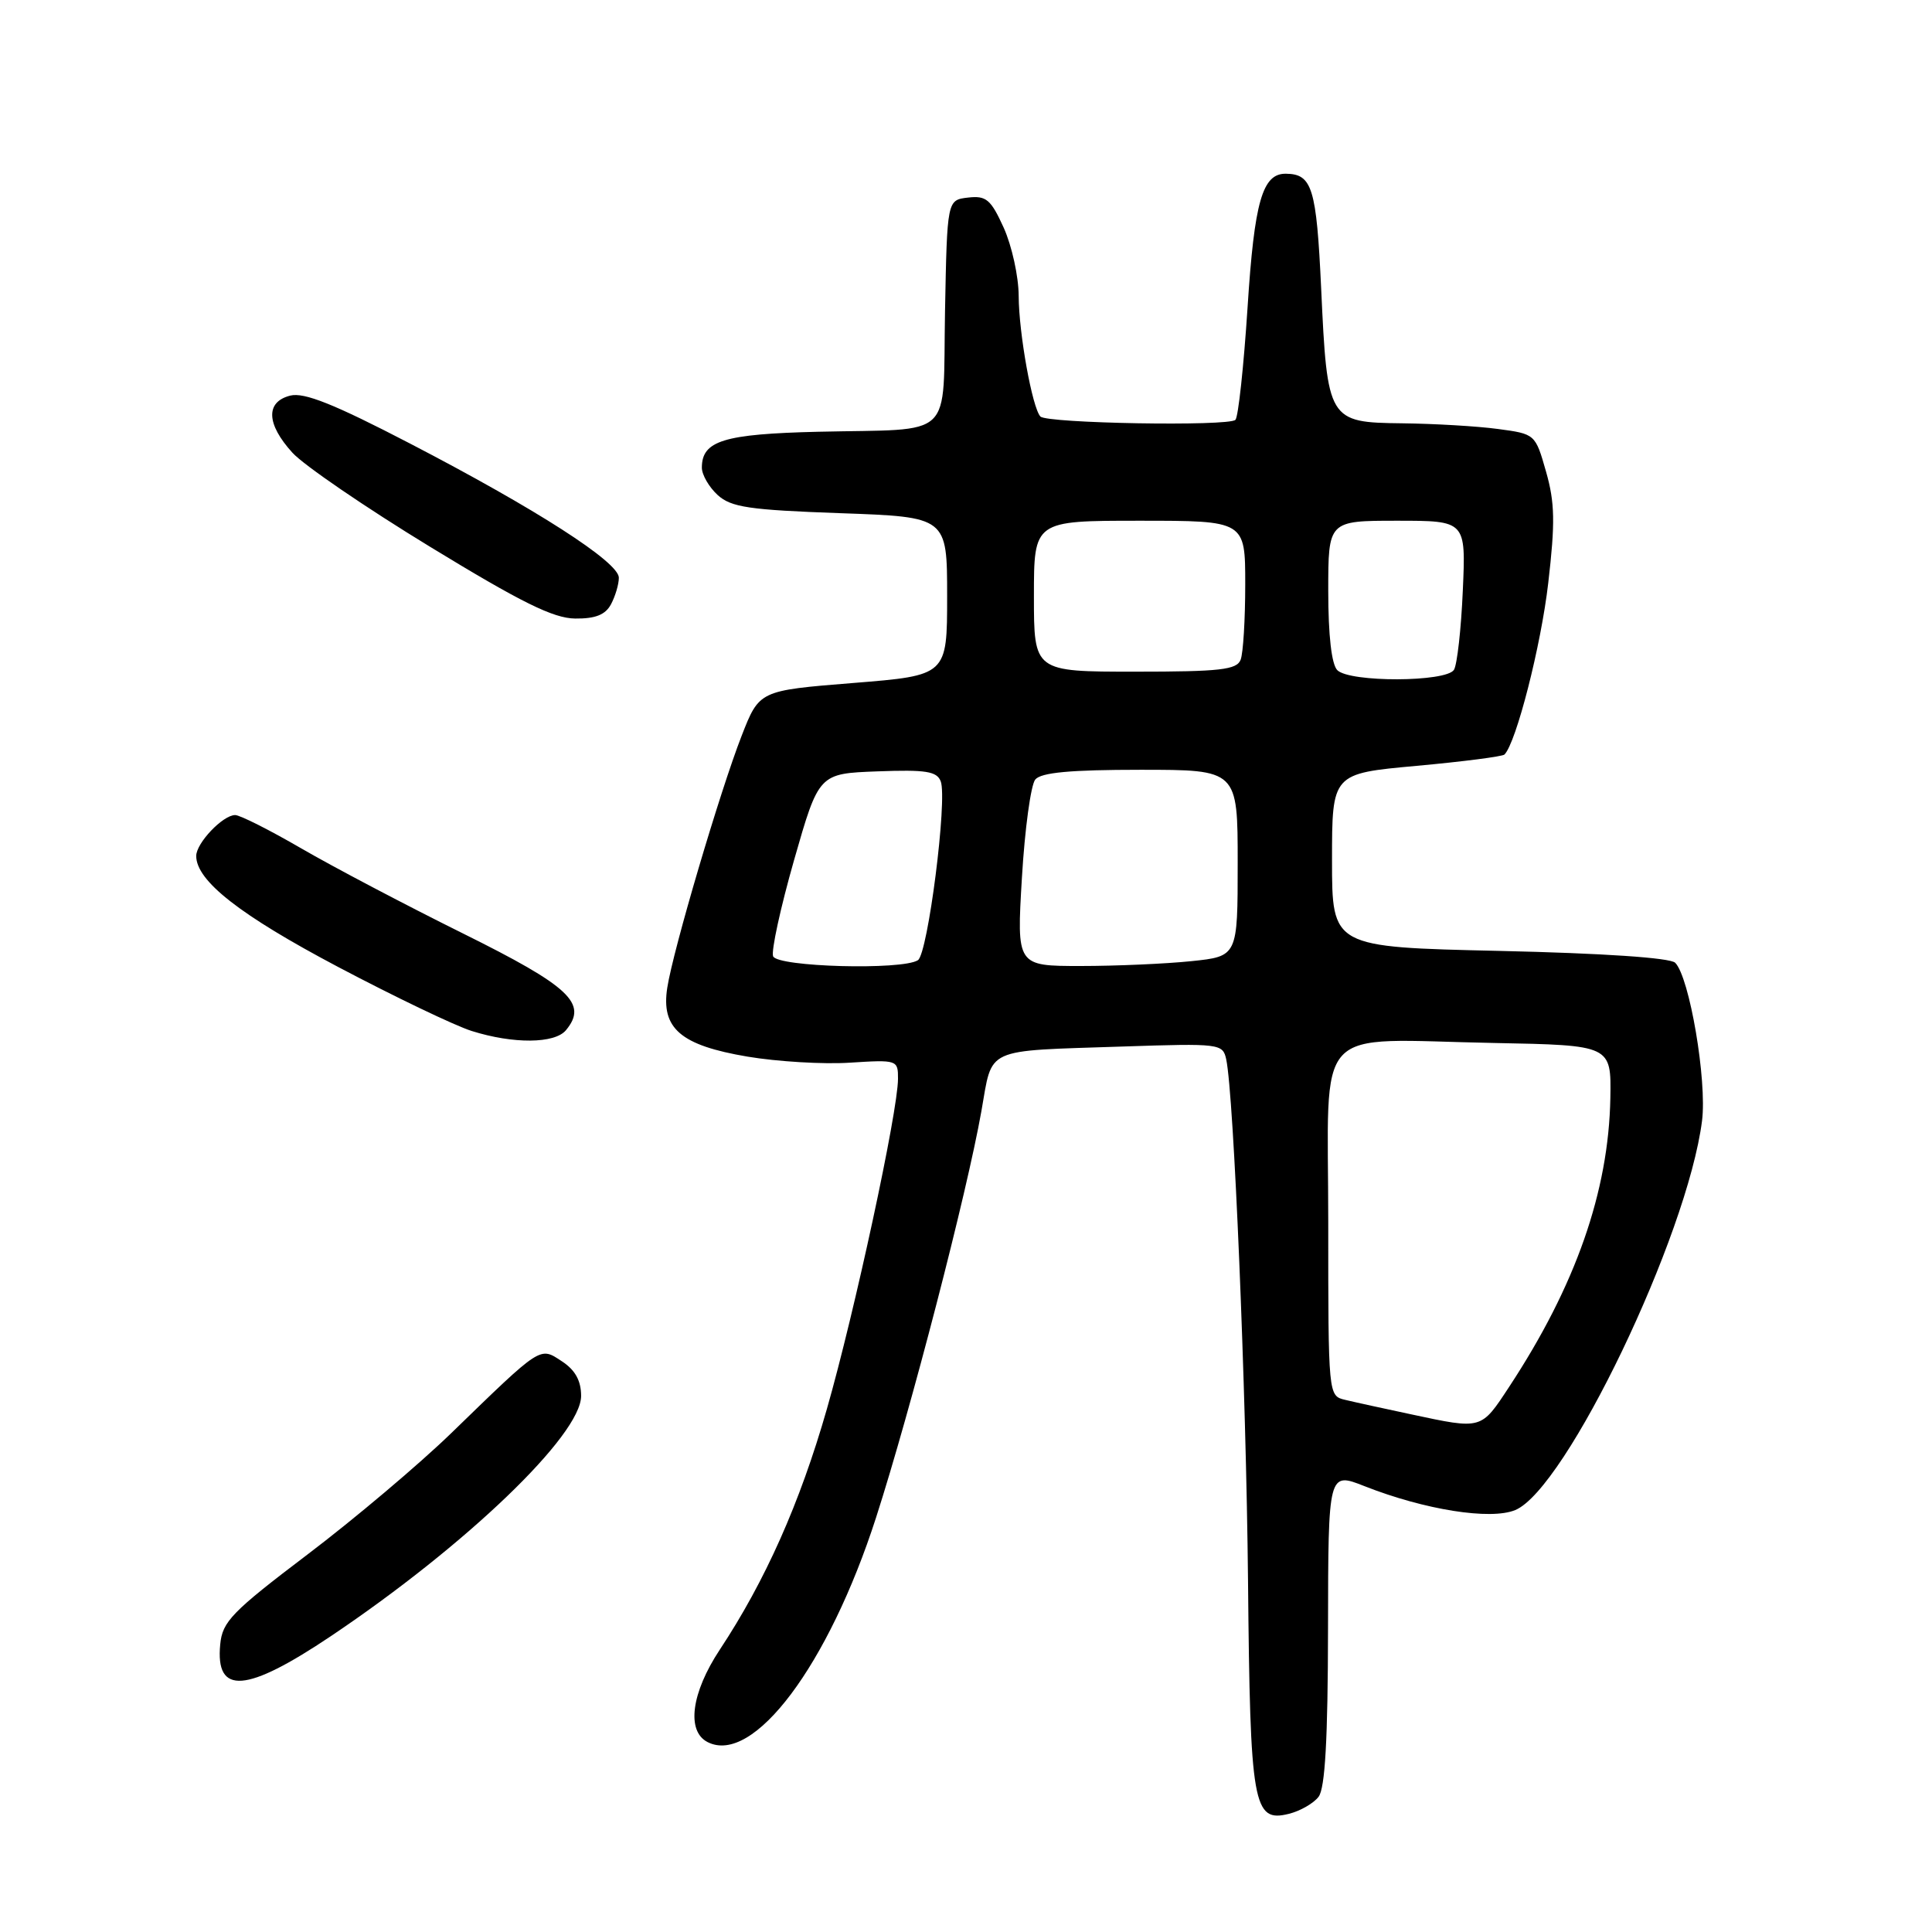 <?xml version="1.0" encoding="UTF-8" standalone="no"?>
<!DOCTYPE svg PUBLIC "-//W3C//DTD SVG 1.1//EN" "http://www.w3.org/Graphics/SVG/1.1/DTD/svg11.dtd" >
<svg xmlns="http://www.w3.org/2000/svg" xmlns:xlink="http://www.w3.org/1999/xlink" version="1.1" viewBox="0 0 256 256">
 <g >
 <path fill="currentColor"
d=" M 174.72 238.08 C 175.58 236.96 175.95 230.49 175.97 215.76 C 176.00 195.03 176.00 195.03 180.82 196.93 C 188.77 200.06 197.51 201.45 200.78 200.09 C 207.50 197.31 223.59 163.77 225.53 148.50 C 226.20 143.18 223.87 129.47 221.97 127.57 C 221.31 126.91 212.41 126.31 198.70 126.00 C 176.50 125.50 176.50 125.50 176.50 114.00 C 176.50 102.50 176.50 102.50 187.69 101.48 C 193.84 100.92 199.09 100.24 199.35 99.98 C 200.91 98.39 204.19 85.57 205.15 77.25 C 206.08 69.26 206.03 66.60 204.86 62.50 C 203.44 57.51 203.42 57.50 198.47 56.84 C 195.74 56.47 190.03 56.14 185.79 56.09 C 176.00 55.98 175.87 55.77 175.06 38.21 C 174.44 24.90 173.87 23.06 170.40 23.02 C 167.28 22.97 166.21 26.67 165.31 40.72 C 164.80 48.54 164.08 55.25 163.70 55.63 C 162.82 56.52 138.71 56.10 137.86 55.19 C 136.78 54.03 135.00 44.18 134.98 39.20 C 134.97 36.62 134.07 32.56 133.00 30.18 C 131.29 26.42 130.68 25.90 128.27 26.18 C 125.50 26.50 125.50 26.50 125.22 41.24 C 124.90 58.53 126.74 56.78 108.40 57.21 C 95.88 57.51 93.00 58.40 93.00 61.97 C 93.00 62.91 93.95 64.55 95.10 65.60 C 96.89 67.22 99.28 67.57 111.35 68.00 C 125.50 68.50 125.50 68.50 125.50 79.00 C 125.50 89.50 125.50 89.50 113.05 90.50 C 100.61 91.50 100.61 91.50 98.27 97.50 C 95.42 104.80 89.20 125.85 88.42 130.86 C 87.57 136.27 90.17 138.51 99.06 140.01 C 103.00 140.67 109.10 141.04 112.61 140.81 C 118.90 140.41 119.00 140.45 118.99 142.95 C 118.98 147.28 113.25 173.85 109.56 186.72 C 105.99 199.18 101.40 209.48 95.37 218.60 C 91.60 224.31 90.93 229.38 93.75 230.83 C 99.81 233.95 109.78 220.65 116.09 201.06 C 120.69 186.77 128.13 158.05 130.04 147.23 C 131.56 138.67 130.19 139.29 148.76 138.67 C 161.66 138.24 162.03 138.29 162.48 140.37 C 163.49 145.09 165.12 184.10 165.37 209.50 C 165.65 239.31 166.04 241.52 170.79 240.34 C 172.28 239.97 174.05 238.96 174.72 238.08 Z  M 43.87 216.78 C 61.78 204.75 77.00 190.14 77.00 184.97 C 77.00 182.95 76.22 181.54 74.47 180.39 C 71.49 178.43 71.85 178.20 59.78 189.91 C 55.53 194.03 46.98 201.25 40.78 205.95 C 30.73 213.57 29.46 214.87 29.18 217.90 C 28.53 224.64 32.62 224.33 43.87 216.78 Z  M 74.99 136.51 C 77.93 132.97 75.53 130.72 61.29 123.66 C 53.71 119.90 44.09 114.84 39.91 112.41 C 35.74 109.99 31.80 108.00 31.16 108.00 C 29.53 108.00 26.00 111.71 26.00 113.42 C 26.00 116.72 31.81 121.26 44.79 128.12 C 52.33 132.10 60.30 135.92 62.50 136.61 C 68.03 138.35 73.50 138.30 74.99 136.51 Z  M 80.96 80.07 C 81.53 79.00 82.00 77.42 82.00 76.55 C 82.00 74.48 71.07 67.46 54.31 58.76 C 44.26 53.54 40.31 51.96 38.46 52.42 C 35.17 53.25 35.28 56.18 38.75 59.99 C 40.26 61.65 48.47 67.26 57.00 72.46 C 69.06 79.82 73.32 81.93 76.21 81.96 C 78.89 81.99 80.22 81.46 80.96 80.07 Z  M 187.00 187.41 C 183.43 186.65 179.49 185.79 178.25 185.49 C 176.00 184.96 176.00 184.96 176.00 162.03 C 176.00 135.14 173.60 137.74 198.00 138.20 C 213.50 138.50 213.50 138.50 213.38 145.50 C 213.15 157.88 208.78 170.37 199.98 183.75 C 196.22 189.47 196.41 189.42 187.00 187.41 Z  M 102.44 126.71 C 102.17 126.01 103.42 120.27 105.22 113.96 C 108.50 102.50 108.50 102.50 116.27 102.21 C 122.68 101.97 124.14 102.20 124.65 103.53 C 125.56 105.91 122.95 126.37 121.63 127.23 C 119.56 128.58 102.99 128.13 102.44 126.71 Z  M 135.41 116.29 C 135.79 109.85 136.59 104.00 137.18 103.29 C 137.95 102.36 141.84 102.00 151.12 102.00 C 164.00 102.00 164.00 102.00 164.00 114.36 C 164.00 126.72 164.00 126.72 157.85 127.36 C 154.47 127.71 147.88 128.00 143.21 128.00 C 134.71 128.00 134.71 128.00 135.41 116.29 Z  M 177.20 88.80 C 176.44 88.04 176.00 84.20 176.00 78.30 C 176.00 69.00 176.00 69.00 185.12 69.00 C 194.24 69.00 194.24 69.00 193.83 78.25 C 193.61 83.34 193.08 88.06 192.66 88.75 C 191.64 90.40 178.84 90.44 177.20 88.80 Z  M 137.00 79.00 C 137.00 69.00 137.00 69.00 151.00 69.00 C 165.00 69.00 165.00 69.00 165.00 77.42 C 165.00 82.05 164.73 86.55 164.39 87.42 C 163.88 88.75 161.68 89.00 150.39 89.00 C 137.00 89.00 137.00 89.00 137.00 79.00 Z "/>
</g>
</svg>